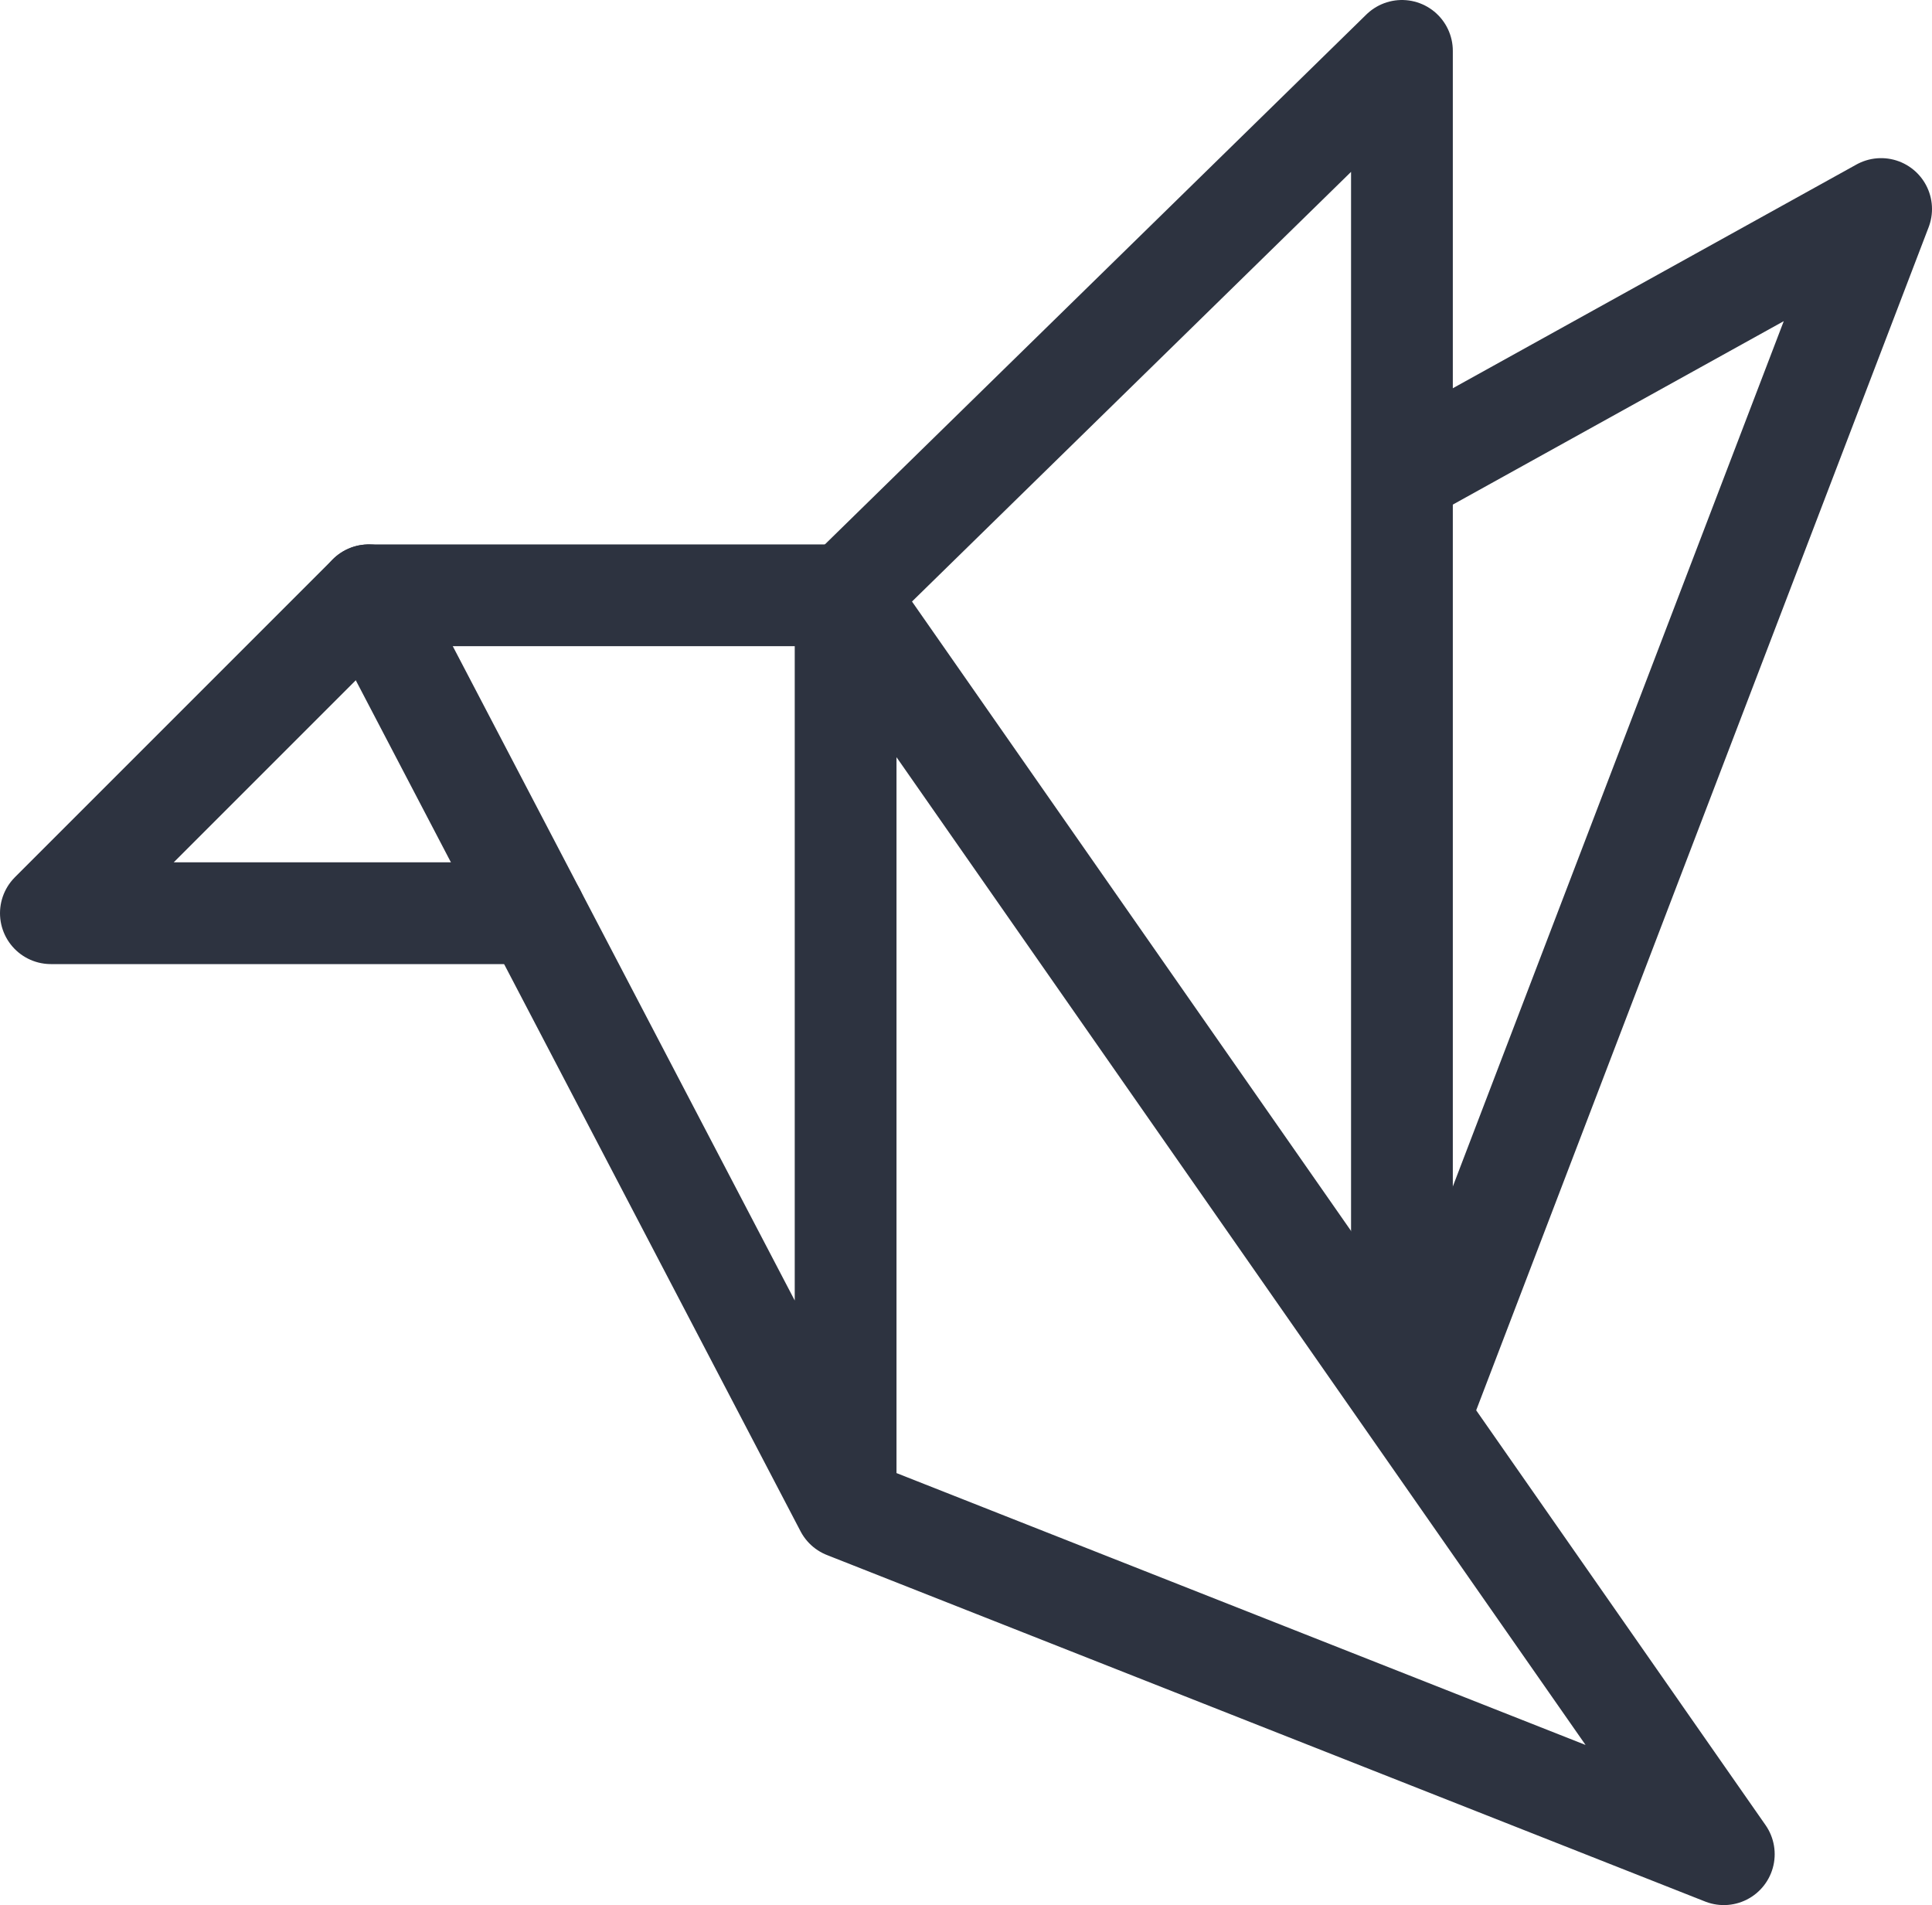 <svg id="Group_62" data-name="Group 62" xmlns="http://www.w3.org/2000/svg" width="18.986" height="18.721" viewBox="0 0 18.986 18.721">
  <path id="Path_78" data-name="Path 78" d="M5.256,10.474H.5L3.624,7.35H8.31" transform="translate(0 -1.5)" fill="none" stroke="#2d3340" stroke-linecap="round" stroke-linejoin="round" stroke-miterlimit="10" stroke-width="1"/>
  <path id="Path_79" data-name="Path 79" d="M4.5,7.35l4.686,8.966,8.63,3.405L9.186,7.35v8.966" transform="translate(-0.876 -1.5)" fill="none" stroke="#2d3340" stroke-linecap="round" stroke-linejoin="round" stroke-miterlimit="10" stroke-width="1"/>
  <path id="Path_80" data-name="Path 80" d="M10.5,5.85,15.967.5V13.683" transform="translate(-2.19)" fill="none" stroke="#2d3340" stroke-linejoin="round" stroke-miterlimit="10" stroke-width="1"/>
  <path id="Path_81" data-name="Path 81" d="M17.5,5.1,22.209,2.49,17.672,14.353" transform="translate(-3.723 -0.436)" fill="none" stroke="#2d3340" stroke-linejoin="round" stroke-miterlimit="10" stroke-width="1"/>
</svg>

